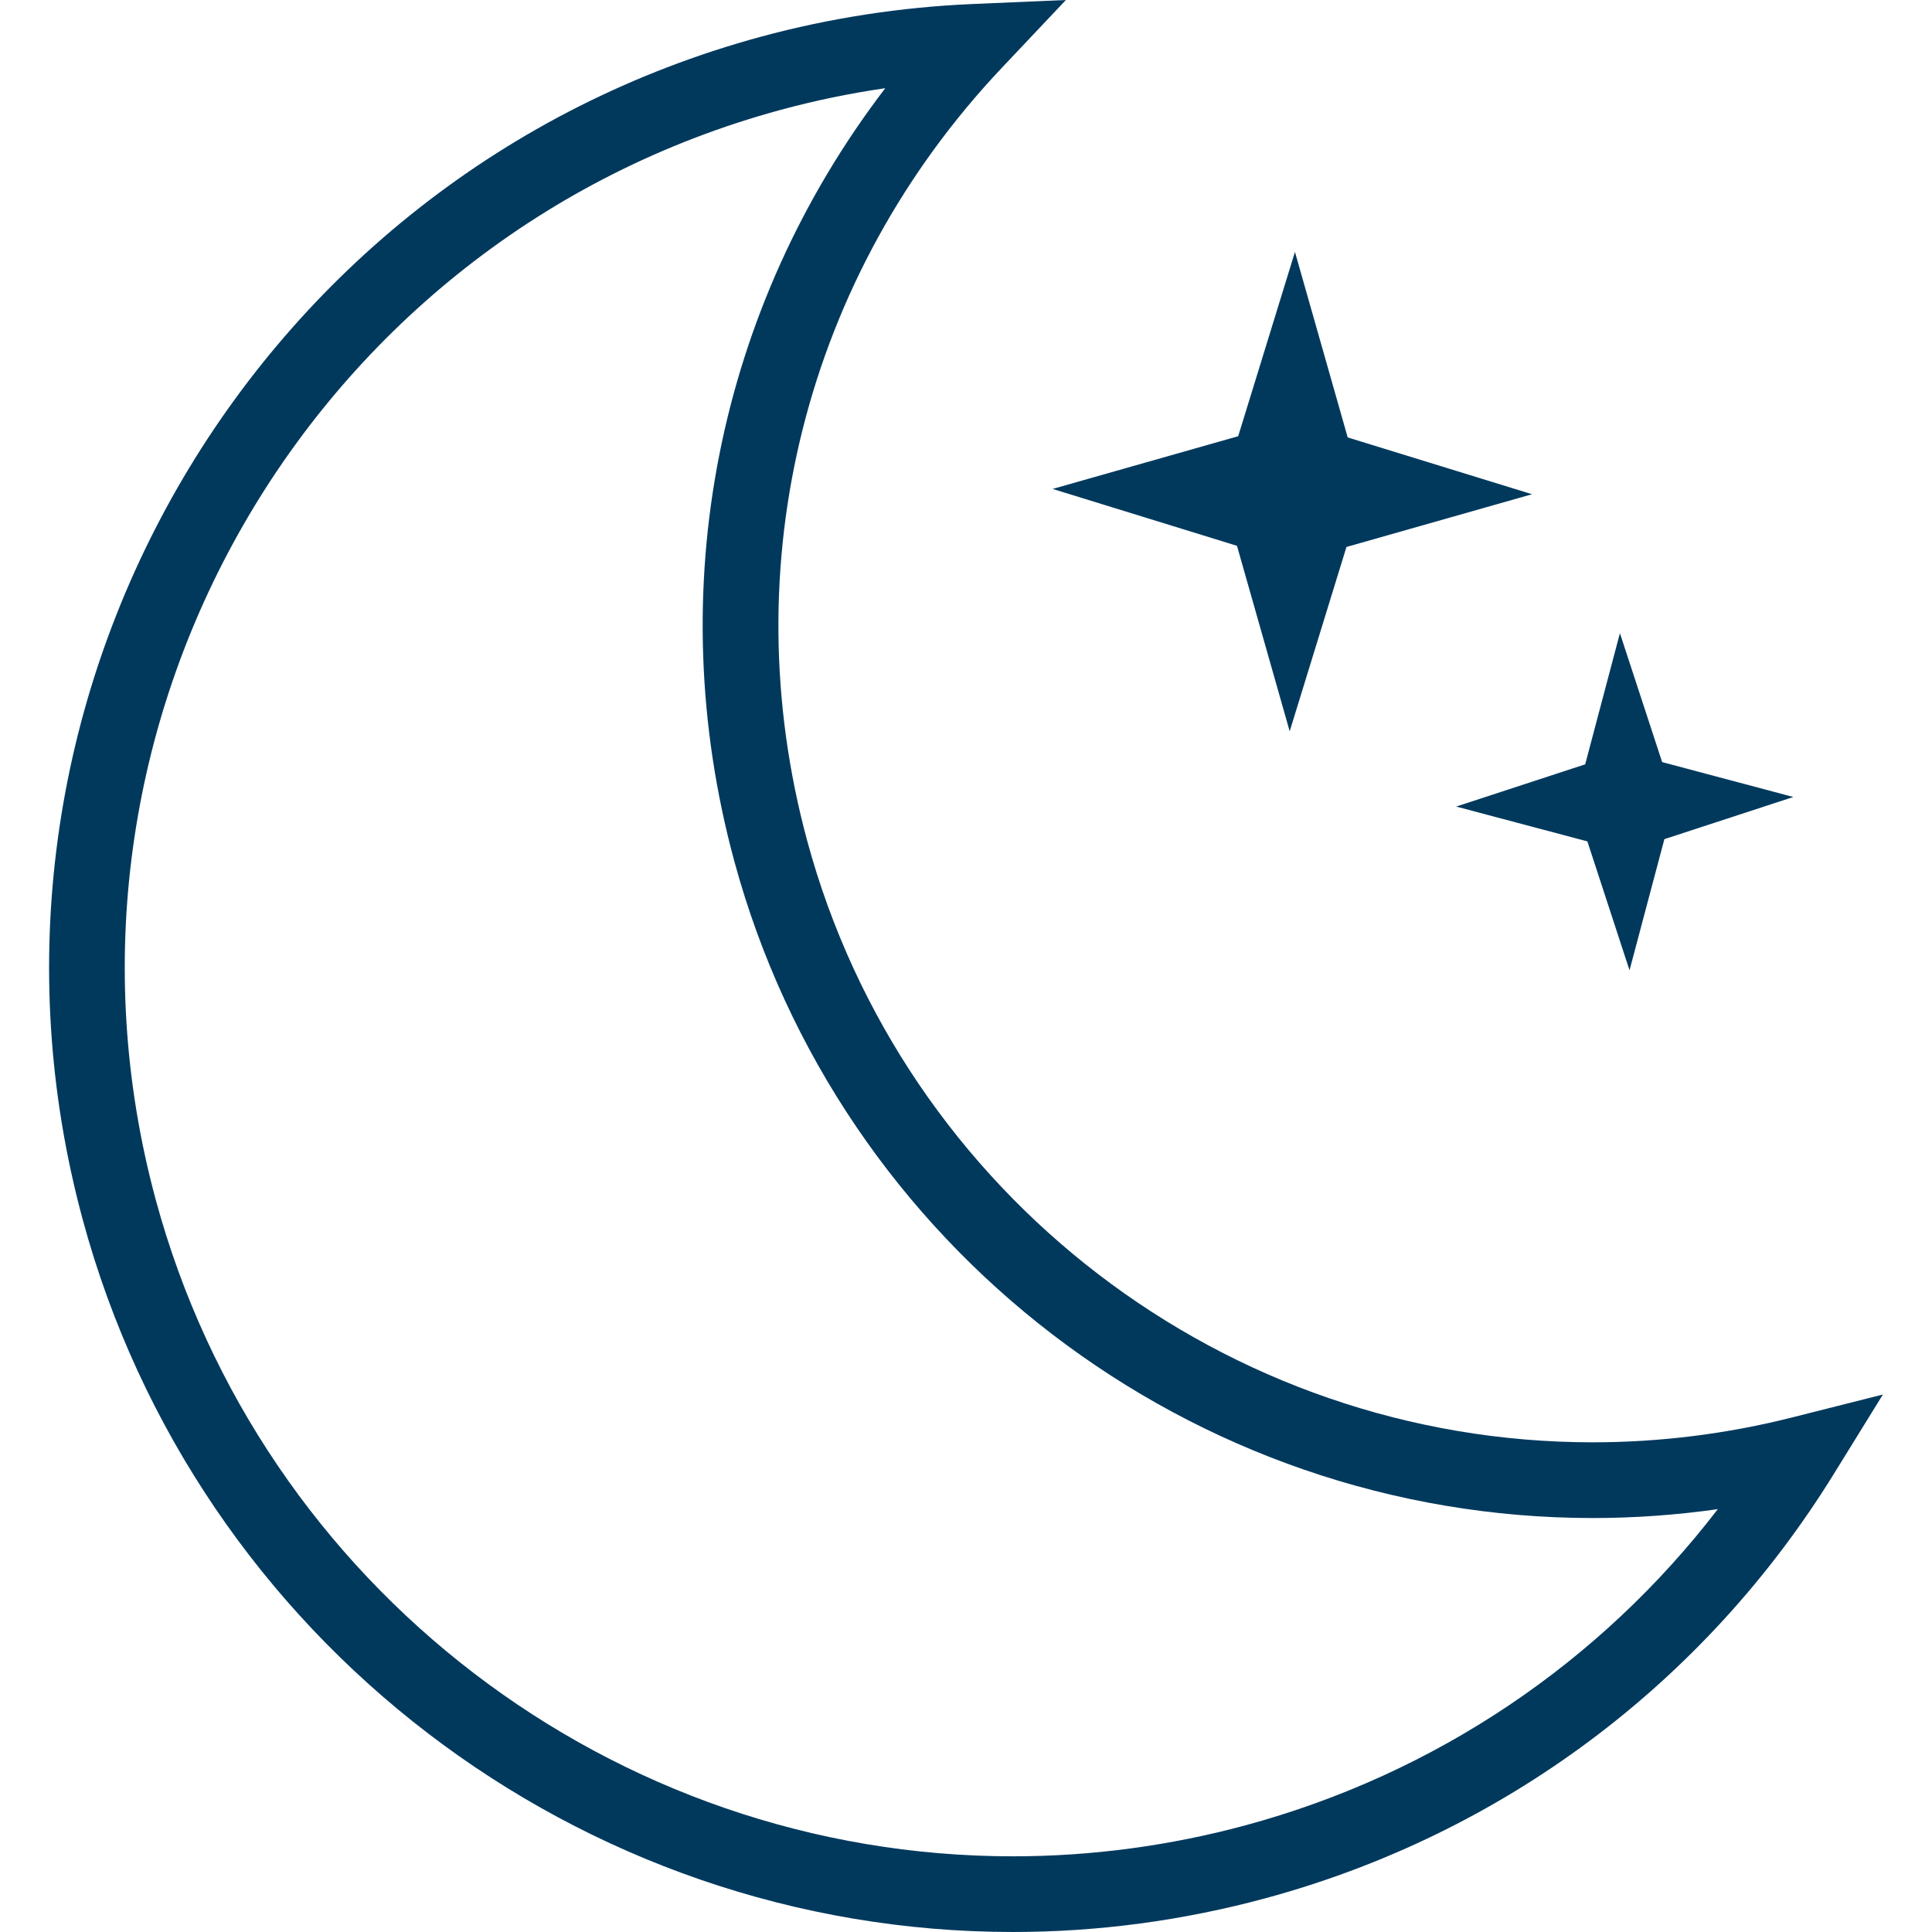 <?xml version="1.0" encoding="iso-8859-1"?>
<!-- Generator: Adobe Illustrator 19.1.0, SVG Export Plug-In . SVG Version: 6.00 Build 0)  -->
<svg version="1.1" id="Capa_1" xmlns="http://www.w3.org/2000/svg" xmlns:xlink="http://www.w3.org/1999/xlink" x="0px" y="0px"
	 viewBox="0 0 328.135 328.135" style="enable-background:new 0 0 328.135 328.135;" xml:space="preserve" fill="#01395d">
<g>
	<path d="M304.418,240.73c-11.118,2.815-22.533,4.235-33.908,4.235c-62.244,0-117.103-41.999-133.408-102.142
		c-12.699-46.871-0.347-95.959,33.053-131.307L181.035,0l-15.829,0.681c-12.192,0.521-24.281,2.391-35.92,5.54
		C42.126,29.865-9.565,120.002,14.06,207.175c19.306,71.222,84.269,120.959,157.984,120.959c14.435,0,28.882-1.934,42.944-5.746
		c40.264-10.919,74.526-36.511,96.473-72.051l8.336-13.49L304.418,240.73z M211.621,309.992
		c-12.963,3.509-26.279,5.289-39.576,5.289c-67.925,0-127.785-45.836-145.581-111.473C4.69,123.479,52.319,40.412,132.648,18.644
		c5.797-1.568,11.716-2.796,17.706-3.663c-28.516,37.276-38.124,85.22-25.656,131.217c17.815,65.727,77.784,111.628,145.812,111.628
		c7.095,0,14.197-0.508,21.247-1.51C271.692,282.453,243.723,301.277,211.621,309.992z M178.78,83.041l31.517-8.953l9.64-31.299
		l8.959,31.504l31.312,9.647L228.684,92.9l-9.64,31.305l-8.953-31.504L178.78,83.041z M247.322,136.988l21.909-7.172l5.9-22.275
		l7.172,21.896l22.282,5.926l-21.903,7.16l-5.919,22.275l-7.159-21.896L247.322,136.988z"/>
</g>
<g>
</g>
<g>
</g>
<g>
</g>
<g>
</g>
<g>
</g>
<g>
</g>
<g>
</g>
<g>
</g>
<g>
</g>
<g>
</g>
<g>
</g>
<g>
</g>
<g>
</g>
<g>
</g>
<g>
</g>
</svg>

